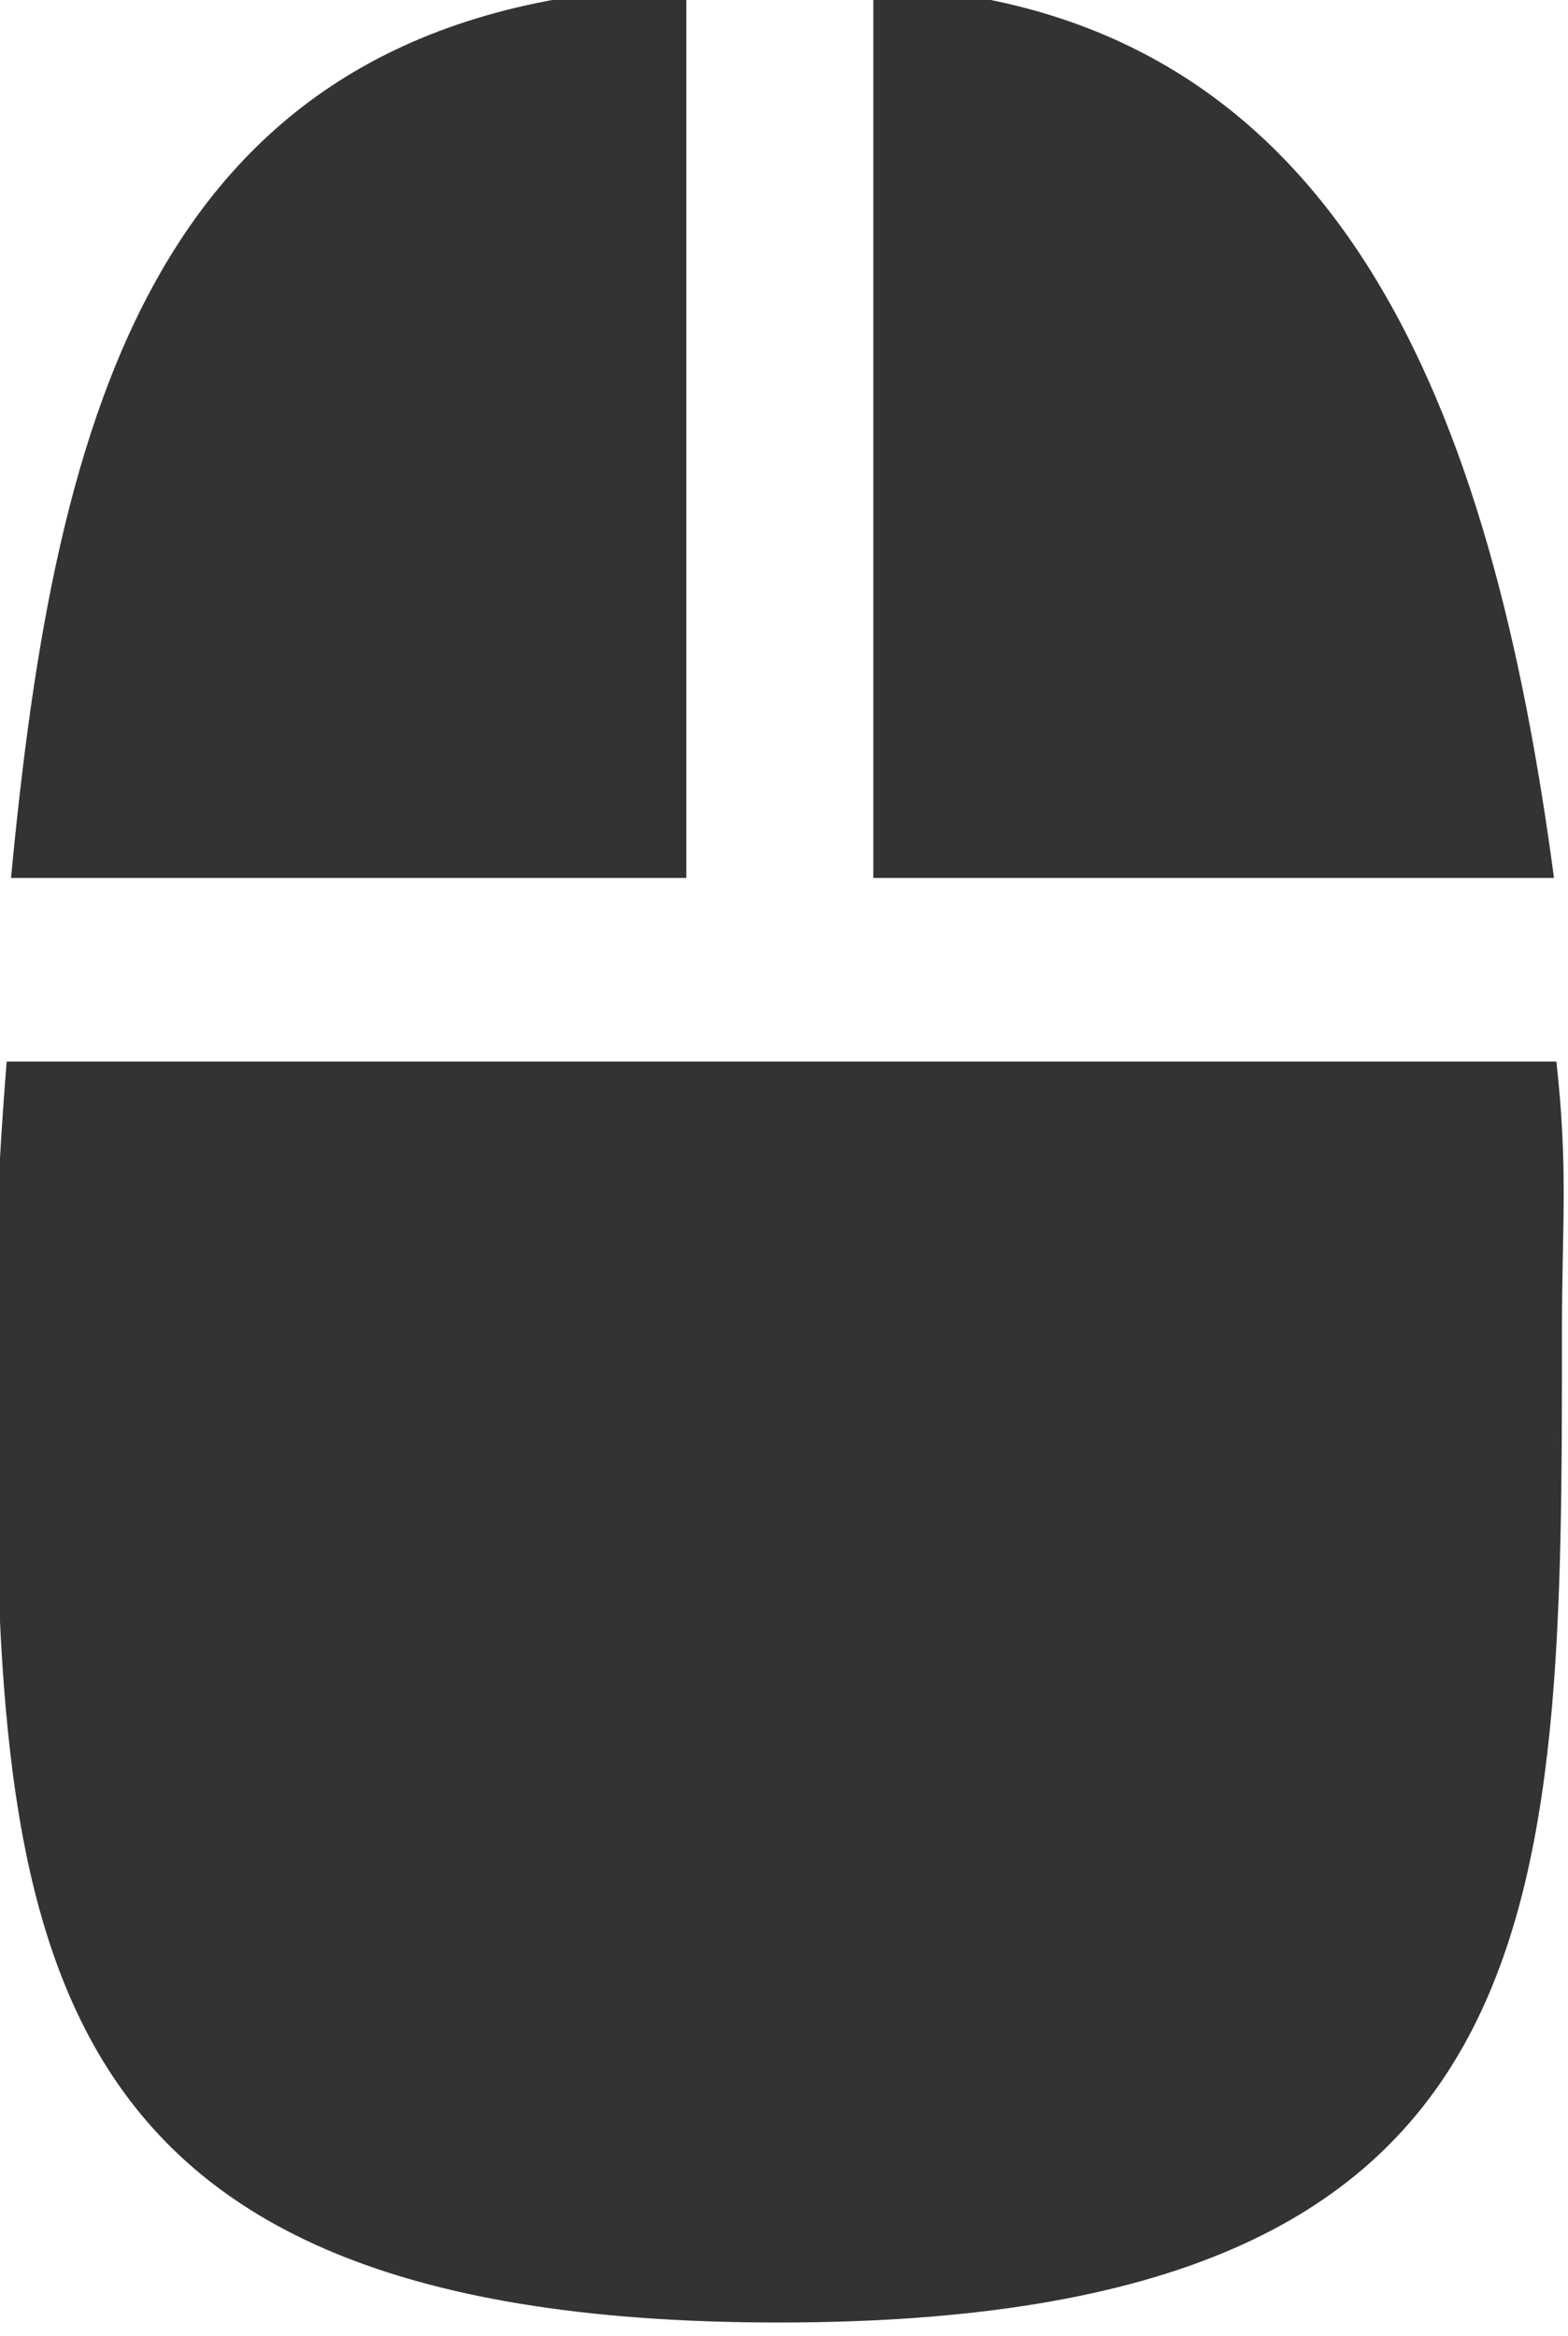 <?xml version="1.0" encoding="iso-8859-1"?>
<!-- Generator: Adobe Illustrator 17.0.0, SVG Export Plug-In . SVG Version: 6.00 Build 0)  -->
<!DOCTYPE svg PUBLIC "-//W3C//DTD SVG 1.1//EN" "http://www.w3.org/Graphics/SVG/1.1/DTD/svg11.dtd">
<svg version="1.1" xmlns="http://www.w3.org/2000/svg" xmlns:xlink="http://www.w3.org/1999/xlink" x="0px" y="0px"
	 width="50.277px" height="74.881px" viewBox="0 0 50.277 74.881" style="enable-background:new 0 0 50.277 74.881;"
	 xml:space="preserve">
<g id="_x31_2_hardware_mouse">
	<g>
		<g>
			<path style="fill:#333333;" d="M49.904,34.025H0.213c-0.266,3.433-0.352,5.27-0.352,8.611c0,18.669,0,31.804,25.111,31.804
				c25.111,0,25.111-13.135,25.111-31.804C50.084,39.295,50.289,37.458,49.904,34.025z M28.002-0.438v28.578h21.826
				C47.846,13.314,43.116,0.129,28.002-0.438z M22.006-0.44C4.926,0.064,1.766,13.28,0.353,28.141h21.653V-0.44z"/>
		</g>
	</g>
</g>
<g id="&#x5716;&#x5C64;_1">
</g>
</svg>
